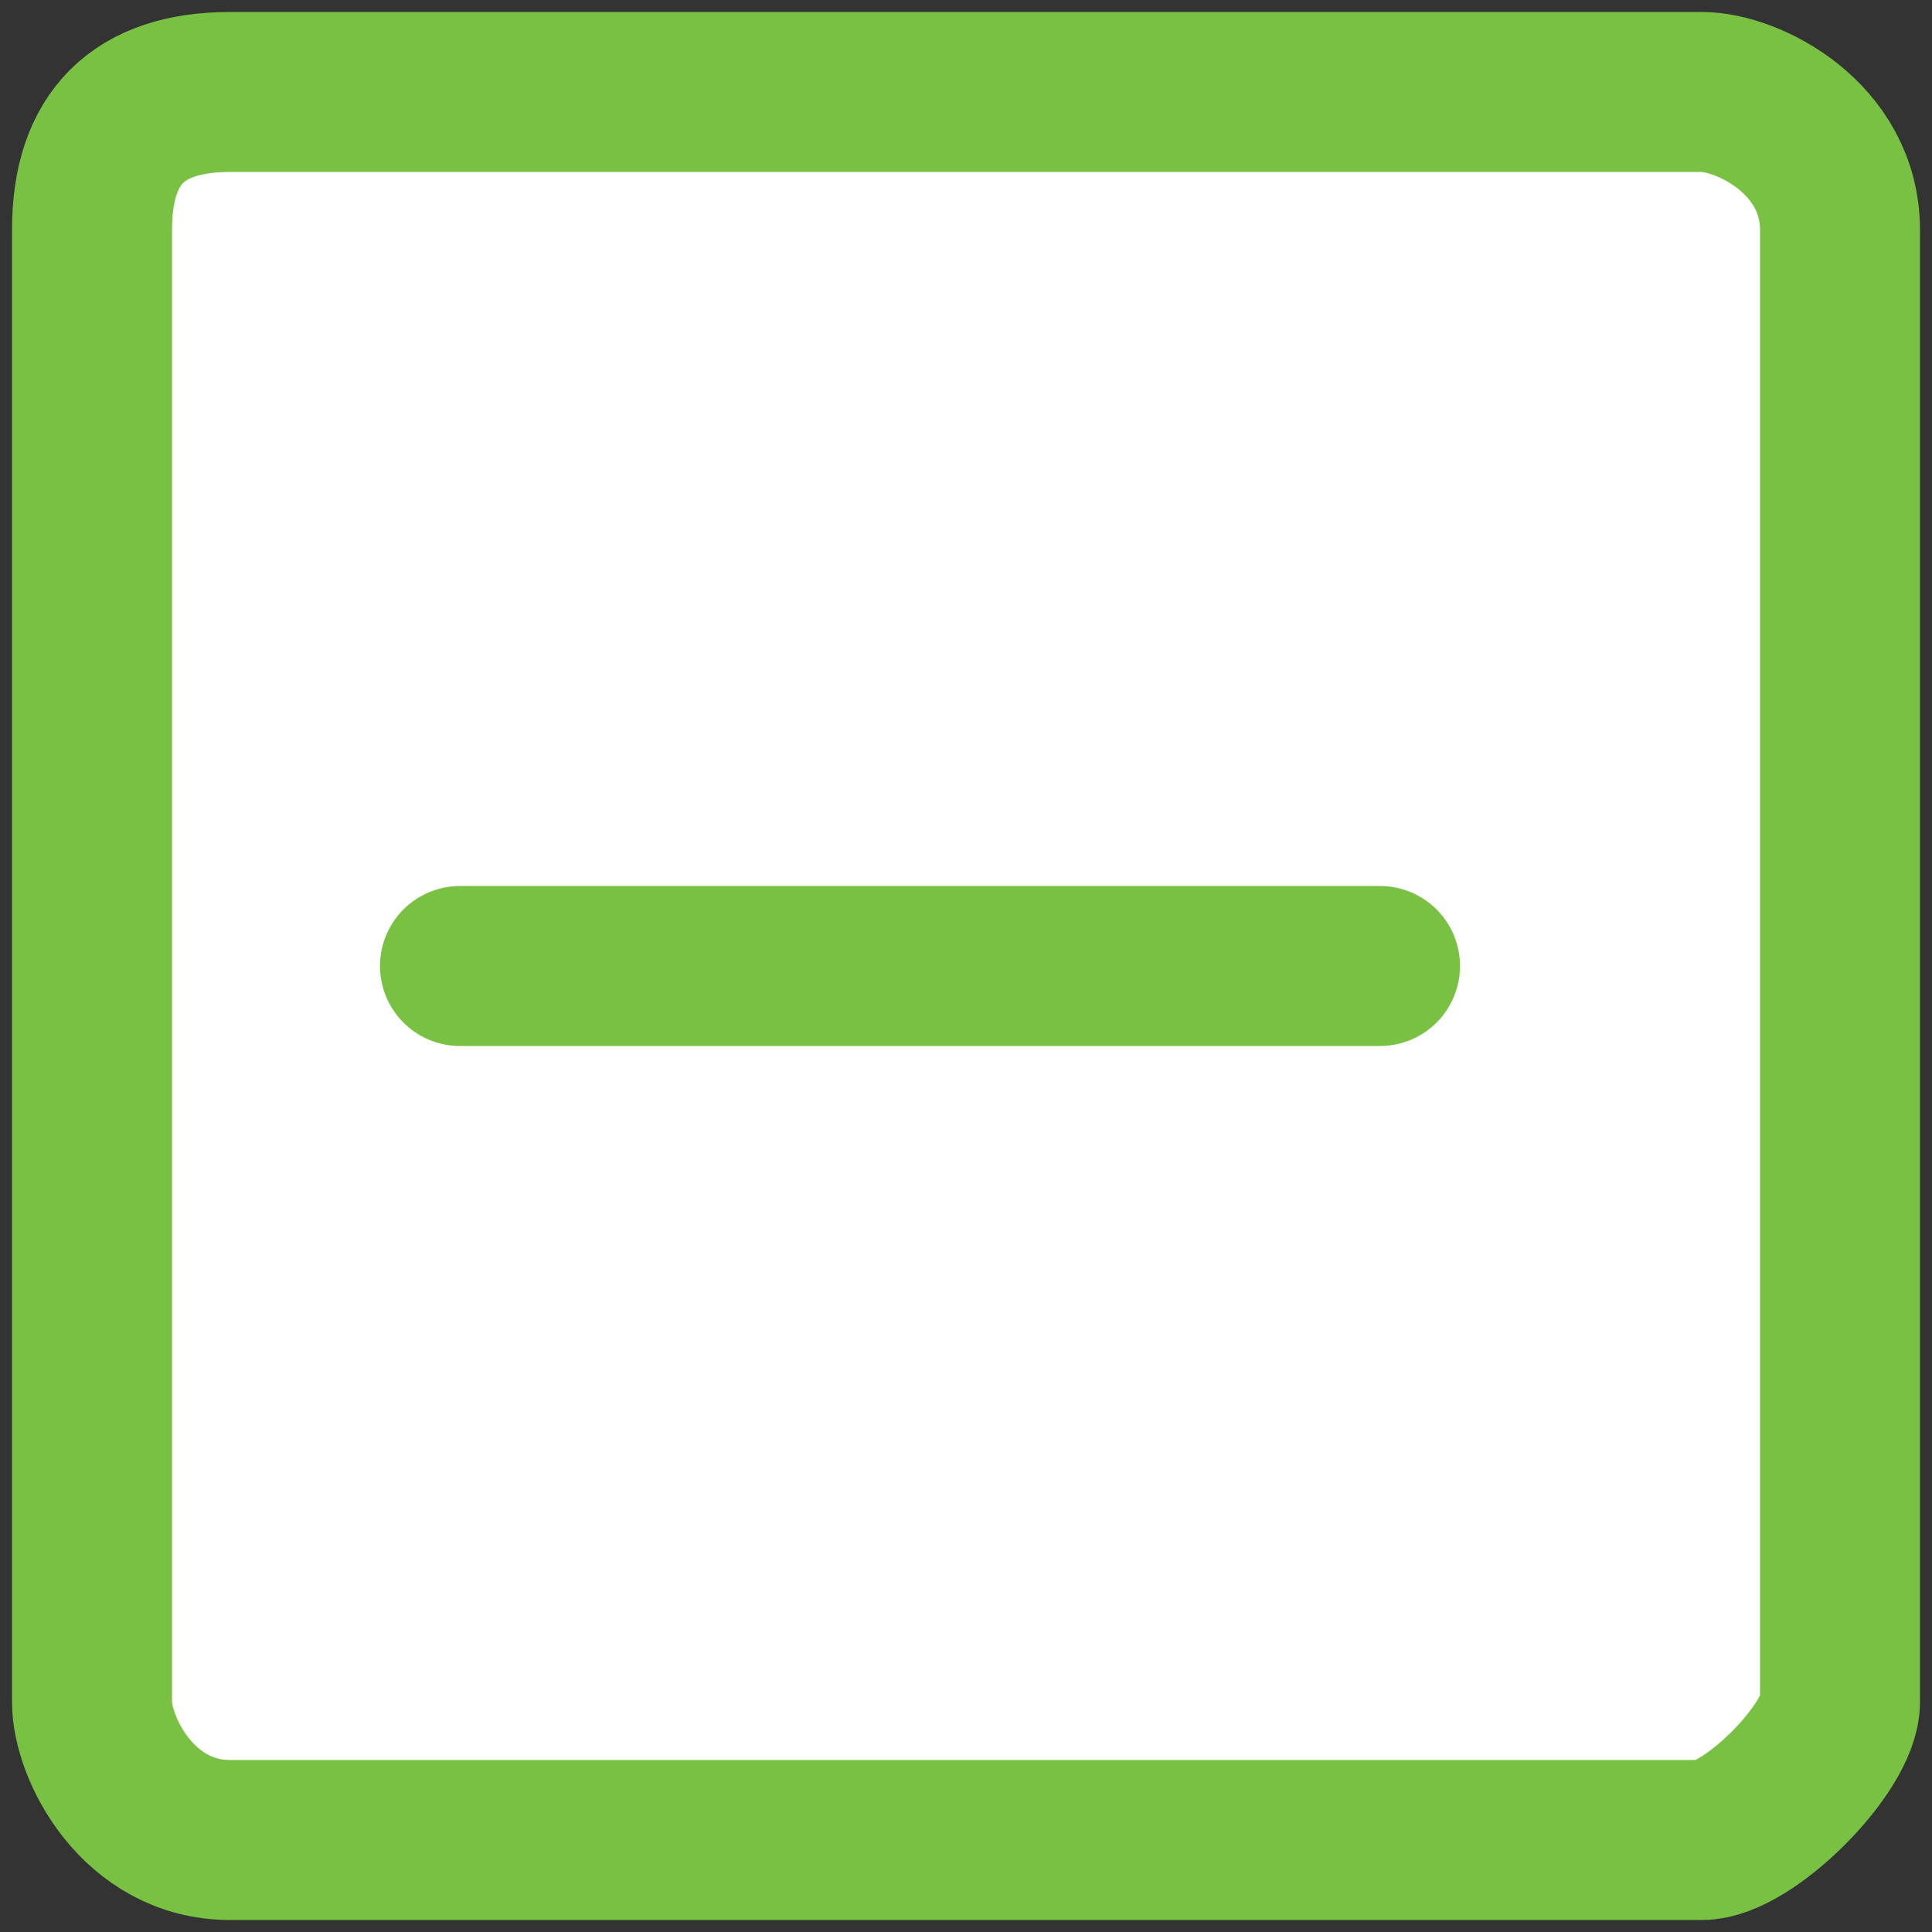 <?xml version="1.0" encoding="UTF-8"?>
<!DOCTYPE svg PUBLIC "-//W3C//DTD SVG 1.1//EN" "http://www.w3.org/Graphics/SVG/1.1/DTD/svg11.dtd">
<!-- Creator: CorelDRAW X7 -->
<svg xmlns="http://www.w3.org/2000/svg" xml:space="preserve" width="24px" height="24px" version="1.1" style="shape-rendering:geometricPrecision; text-rendering:geometricPrecision; image-rendering:optimizeQuality; fill-rule:evenodd; clip-rule:evenodd"
viewBox="0 0 42 42"
 xmlns:xlink="http://www.w3.org/1999/xlink">
 <rect x="0" y="0" width="42" height="42" fill="#333333" stroke="none"/>
 <defs>
  <style type="text/css">
   <![CDATA[
    .str0 {stroke:#79C142;stroke-width:3.478}
    .str1 {stroke:#79C142;stroke-width:3.478;stroke-linecap:round;stroke-linejoin:round}
    .fil1 {fill:none}
    .fil0 {fill:white}
   ]]>
  </style>
 </defs>
 <g id="Layer_x0020_1">
  <g id="_335166552">
   <g id="Checkbox-Dash">
    <path class="fil0 str0" d="M5 2l32 0c1,0 3,1 3,3l0 32c0,1 -2,3 -3,3l-32 0c-2,0 -3,-2 -3,-3l0 -32c0,-2 1,-3 3,-3z"/>
    <line id="Path-8" class="fil1 str1" x1="10" y1="21" x2="30" y2= "21" />
   </g>
  </g>
 </g>
</svg>
